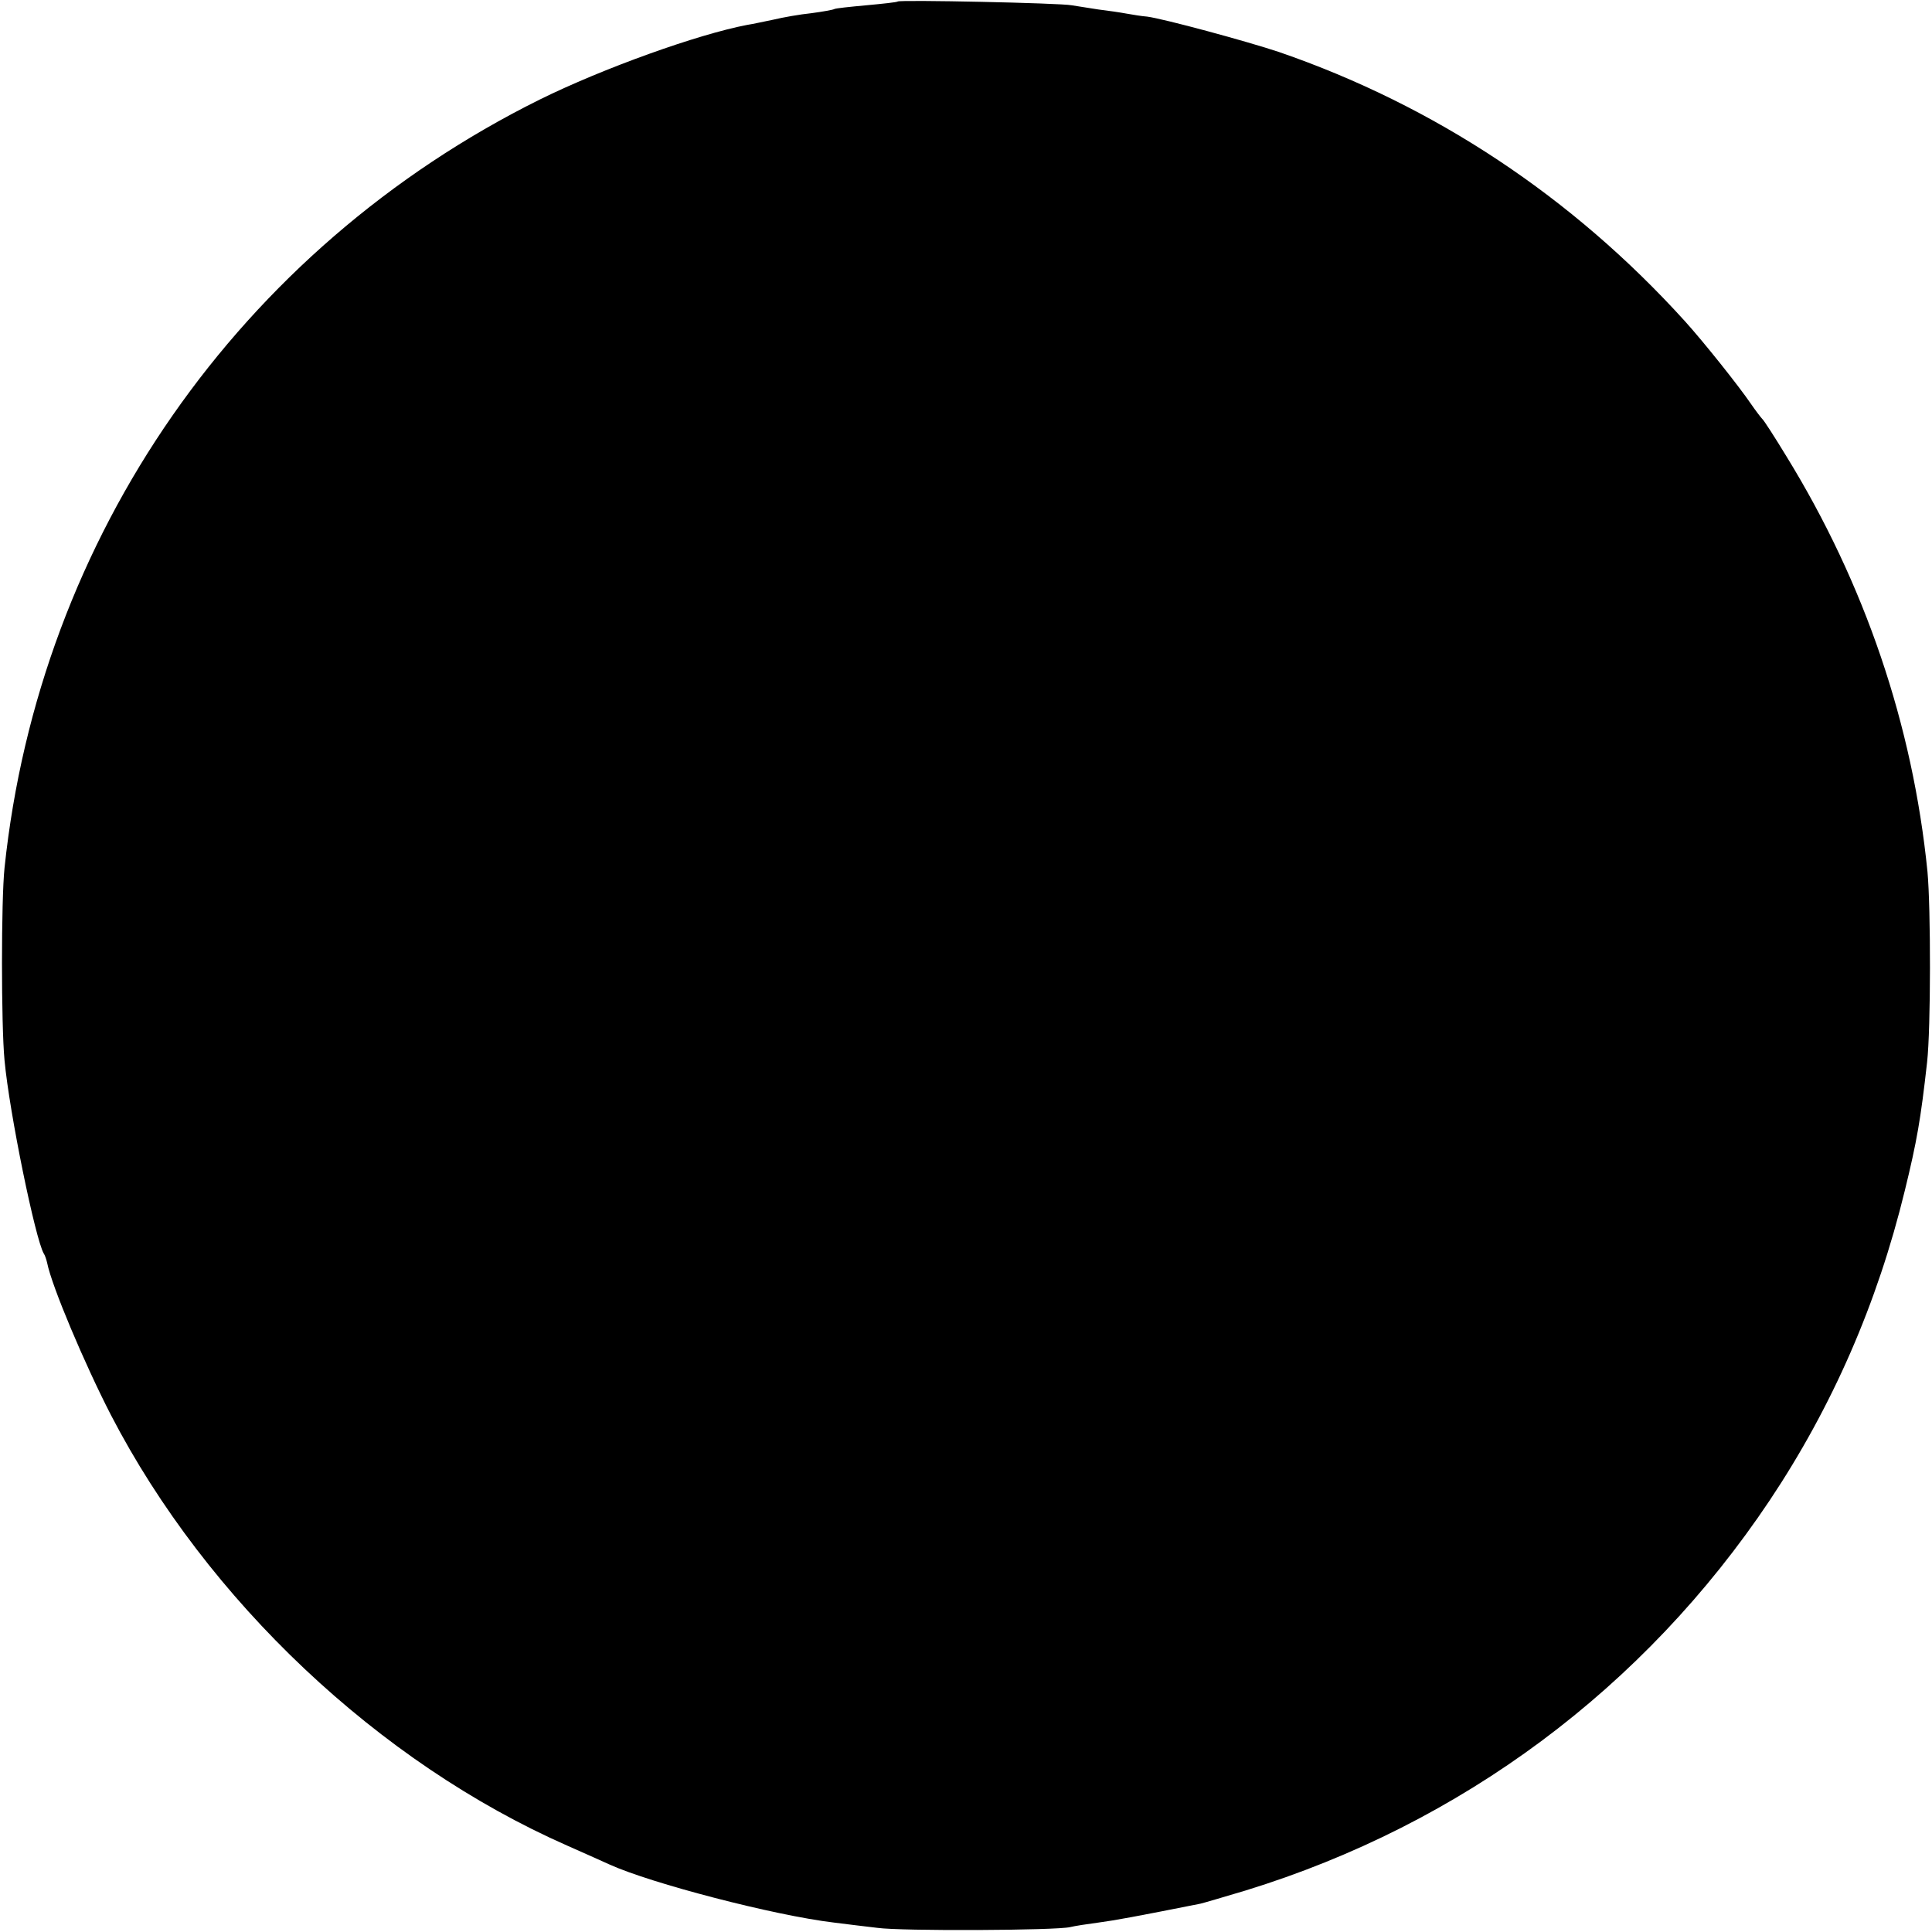 <?xml version="1.0" standalone="no"?>
<!DOCTYPE svg PUBLIC "-//W3C//DTD SVG 20010904//EN"
 "http://www.w3.org/TR/2001/REC-SVG-20010904/DTD/svg10.dtd">
<svg version="1.0" xmlns="http://www.w3.org/2000/svg"
 width="512pt" height="512pt" viewBox="0 0 512 512"
 preserveAspectRatio="xMidYMid meet">
<g transform="translate(0,512) scale(0.1,-0.1)"
fill="#000000" stroke="none">
<path d="M2379 5116 c-2 -2 -40 -6 -83 -10 -44 -4 -82 -8 -85 -10 -3 -2 -31
-7 -61 -11 -30 -3 -75 -11 -100 -17 -25 -5 -56 -12 -70 -14 -131 -25 -382
-115 -550 -198 -795 -395 -1326 -1158 -1418 -2036 -9 -86 -9 -415 0 -510 13
-140 82 -475 104 -512 3 -4 7 -16 9 -25 12 -61 99 -267 169 -403 255 -492 710
-921 1209 -1141 50 -22 101 -45 112 -50 110 -50 436 -135 595 -154 30 -4 82
-10 115 -14 63 -9 475 -7 511 2 12 3 45 8 75 12 45 6 99 16 270 50 9 2 63 18
120 35 572 176 1056 536 1389 1034 166 249 285 521 358 821 32 131 42 188 59
340 10 90 10 408 1 505 -39 389 -166 763 -374 1101 -31 51 -60 96 -64 99 -3 3
-17 21 -30 40 -32 47 -126 165 -175 219 -298 329 -663 571 -1075 713 -87 29
-305 88 -350 94 -14 1 -38 5 -55 8 -16 3 -50 8 -75 11 -25 4 -56 9 -70 11 -29
6 -456 15 -461 10z"/>
</g>
</svg>

